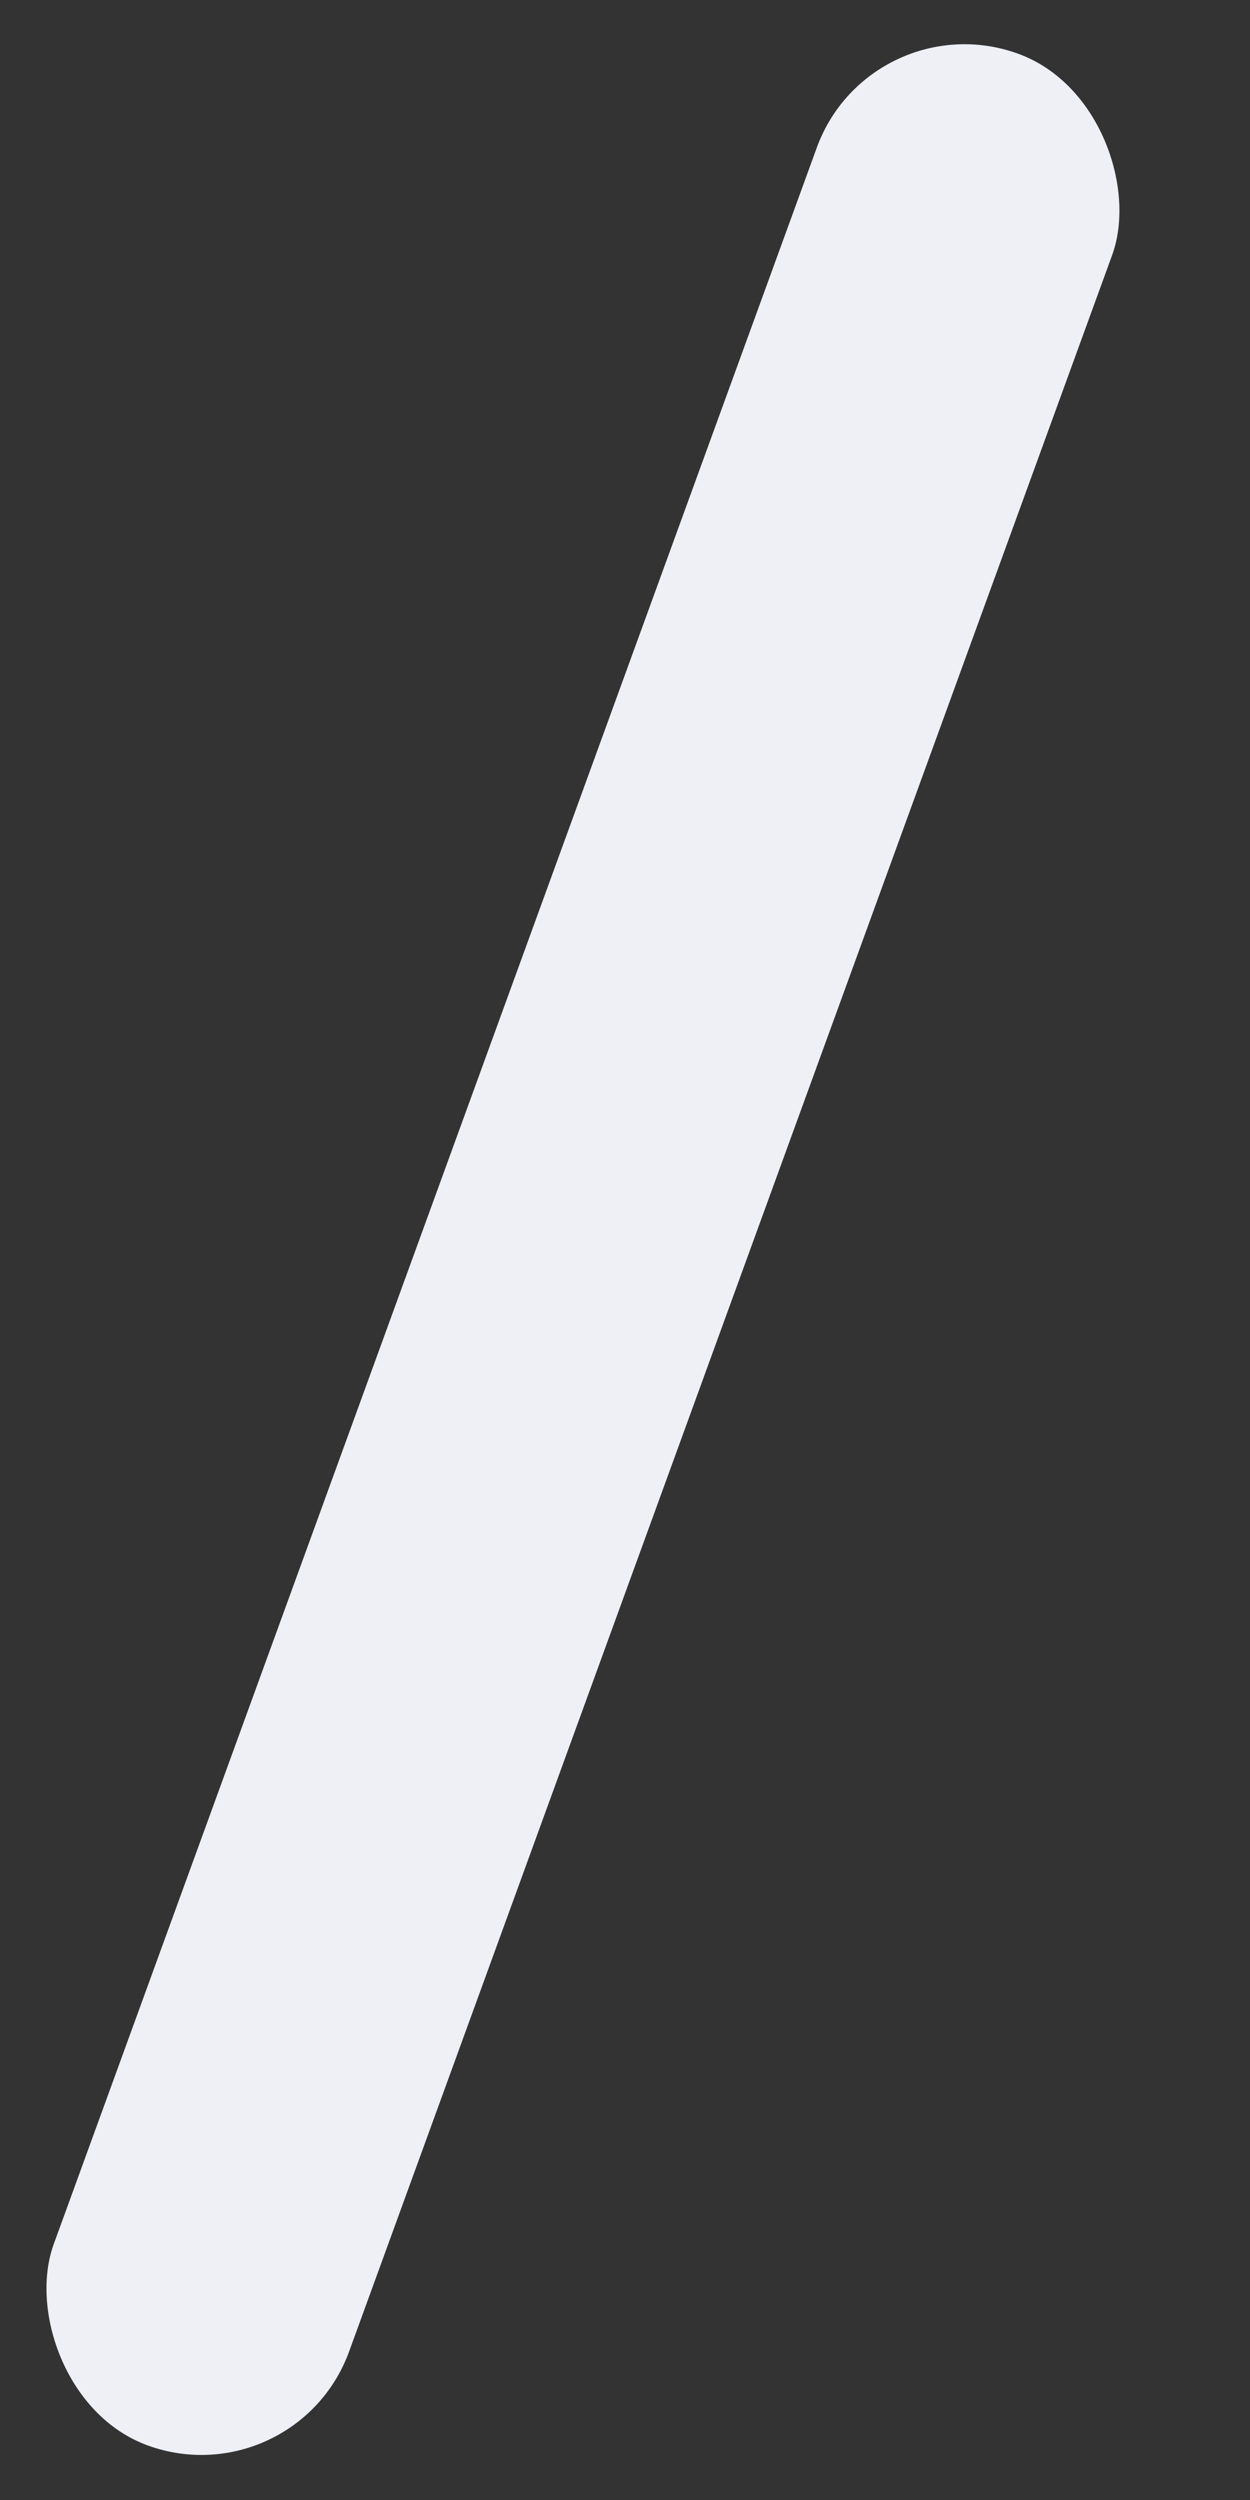 <svg width="14" height="28" viewBox="0 0 14 28" fill="none" xmlns="http://www.w3.org/2000/svg">
<rect x="0" y="0" width="14" height="28" fill="#333333" stroke="none"/>
<rect x="9.75" width="3.52" height="28.506" rx="1.76" transform="rotate(20 9.75 0)" fill="#EEF0F6"/>
</svg>
